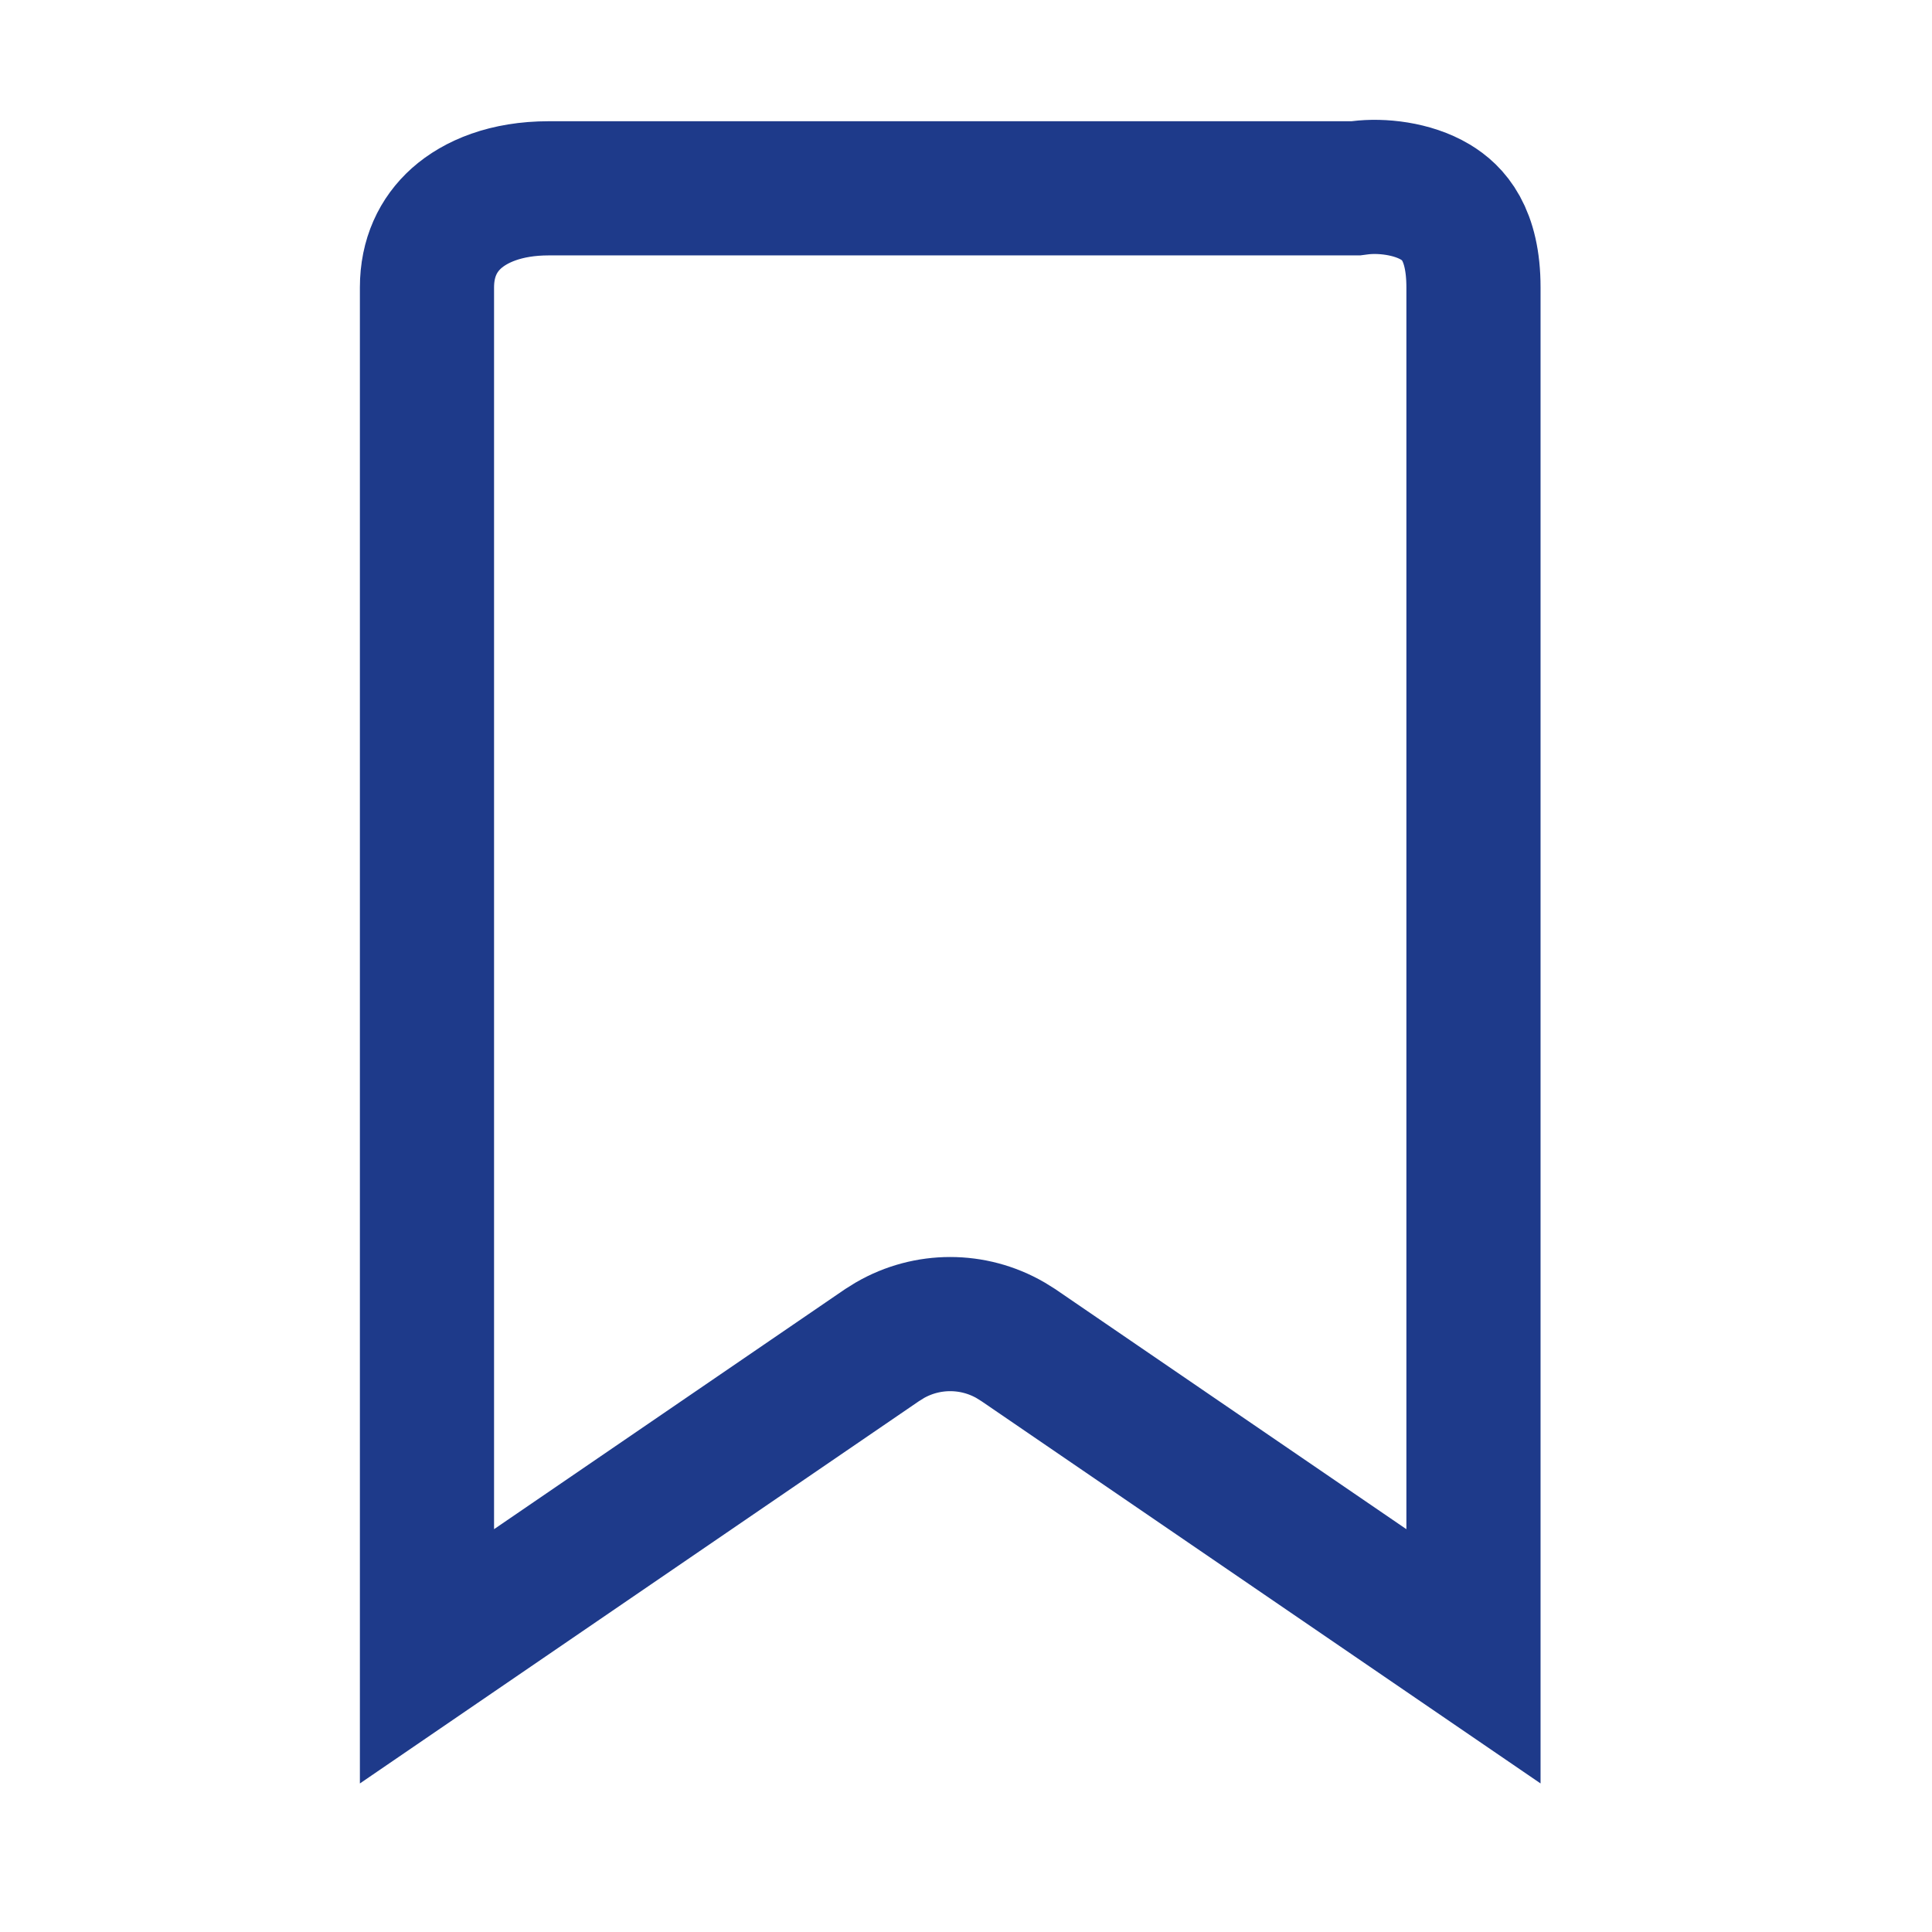 <svg width="36" height="36" viewBox="0 0 36 36" fill="none" xmlns="http://www.w3.org/2000/svg">
<path d="M25.341 3.499C25.738 3.449 26.316 3.508 26.744 3.764C27.077 3.963 27.456 4.353 27.456 5.356V30.863L18.976 25.065L18.83 24.974C18.134 24.572 17.277 24.572 16.581 24.974L16.435 25.065L7.956 30.863V5.356C7.956 4.804 8.164 4.373 8.506 4.067C8.858 3.754 9.425 3.509 10.225 3.509H25.264L25.341 3.499Z" stroke="#1E3A8A" stroke-width="2.5"/>
</svg>
